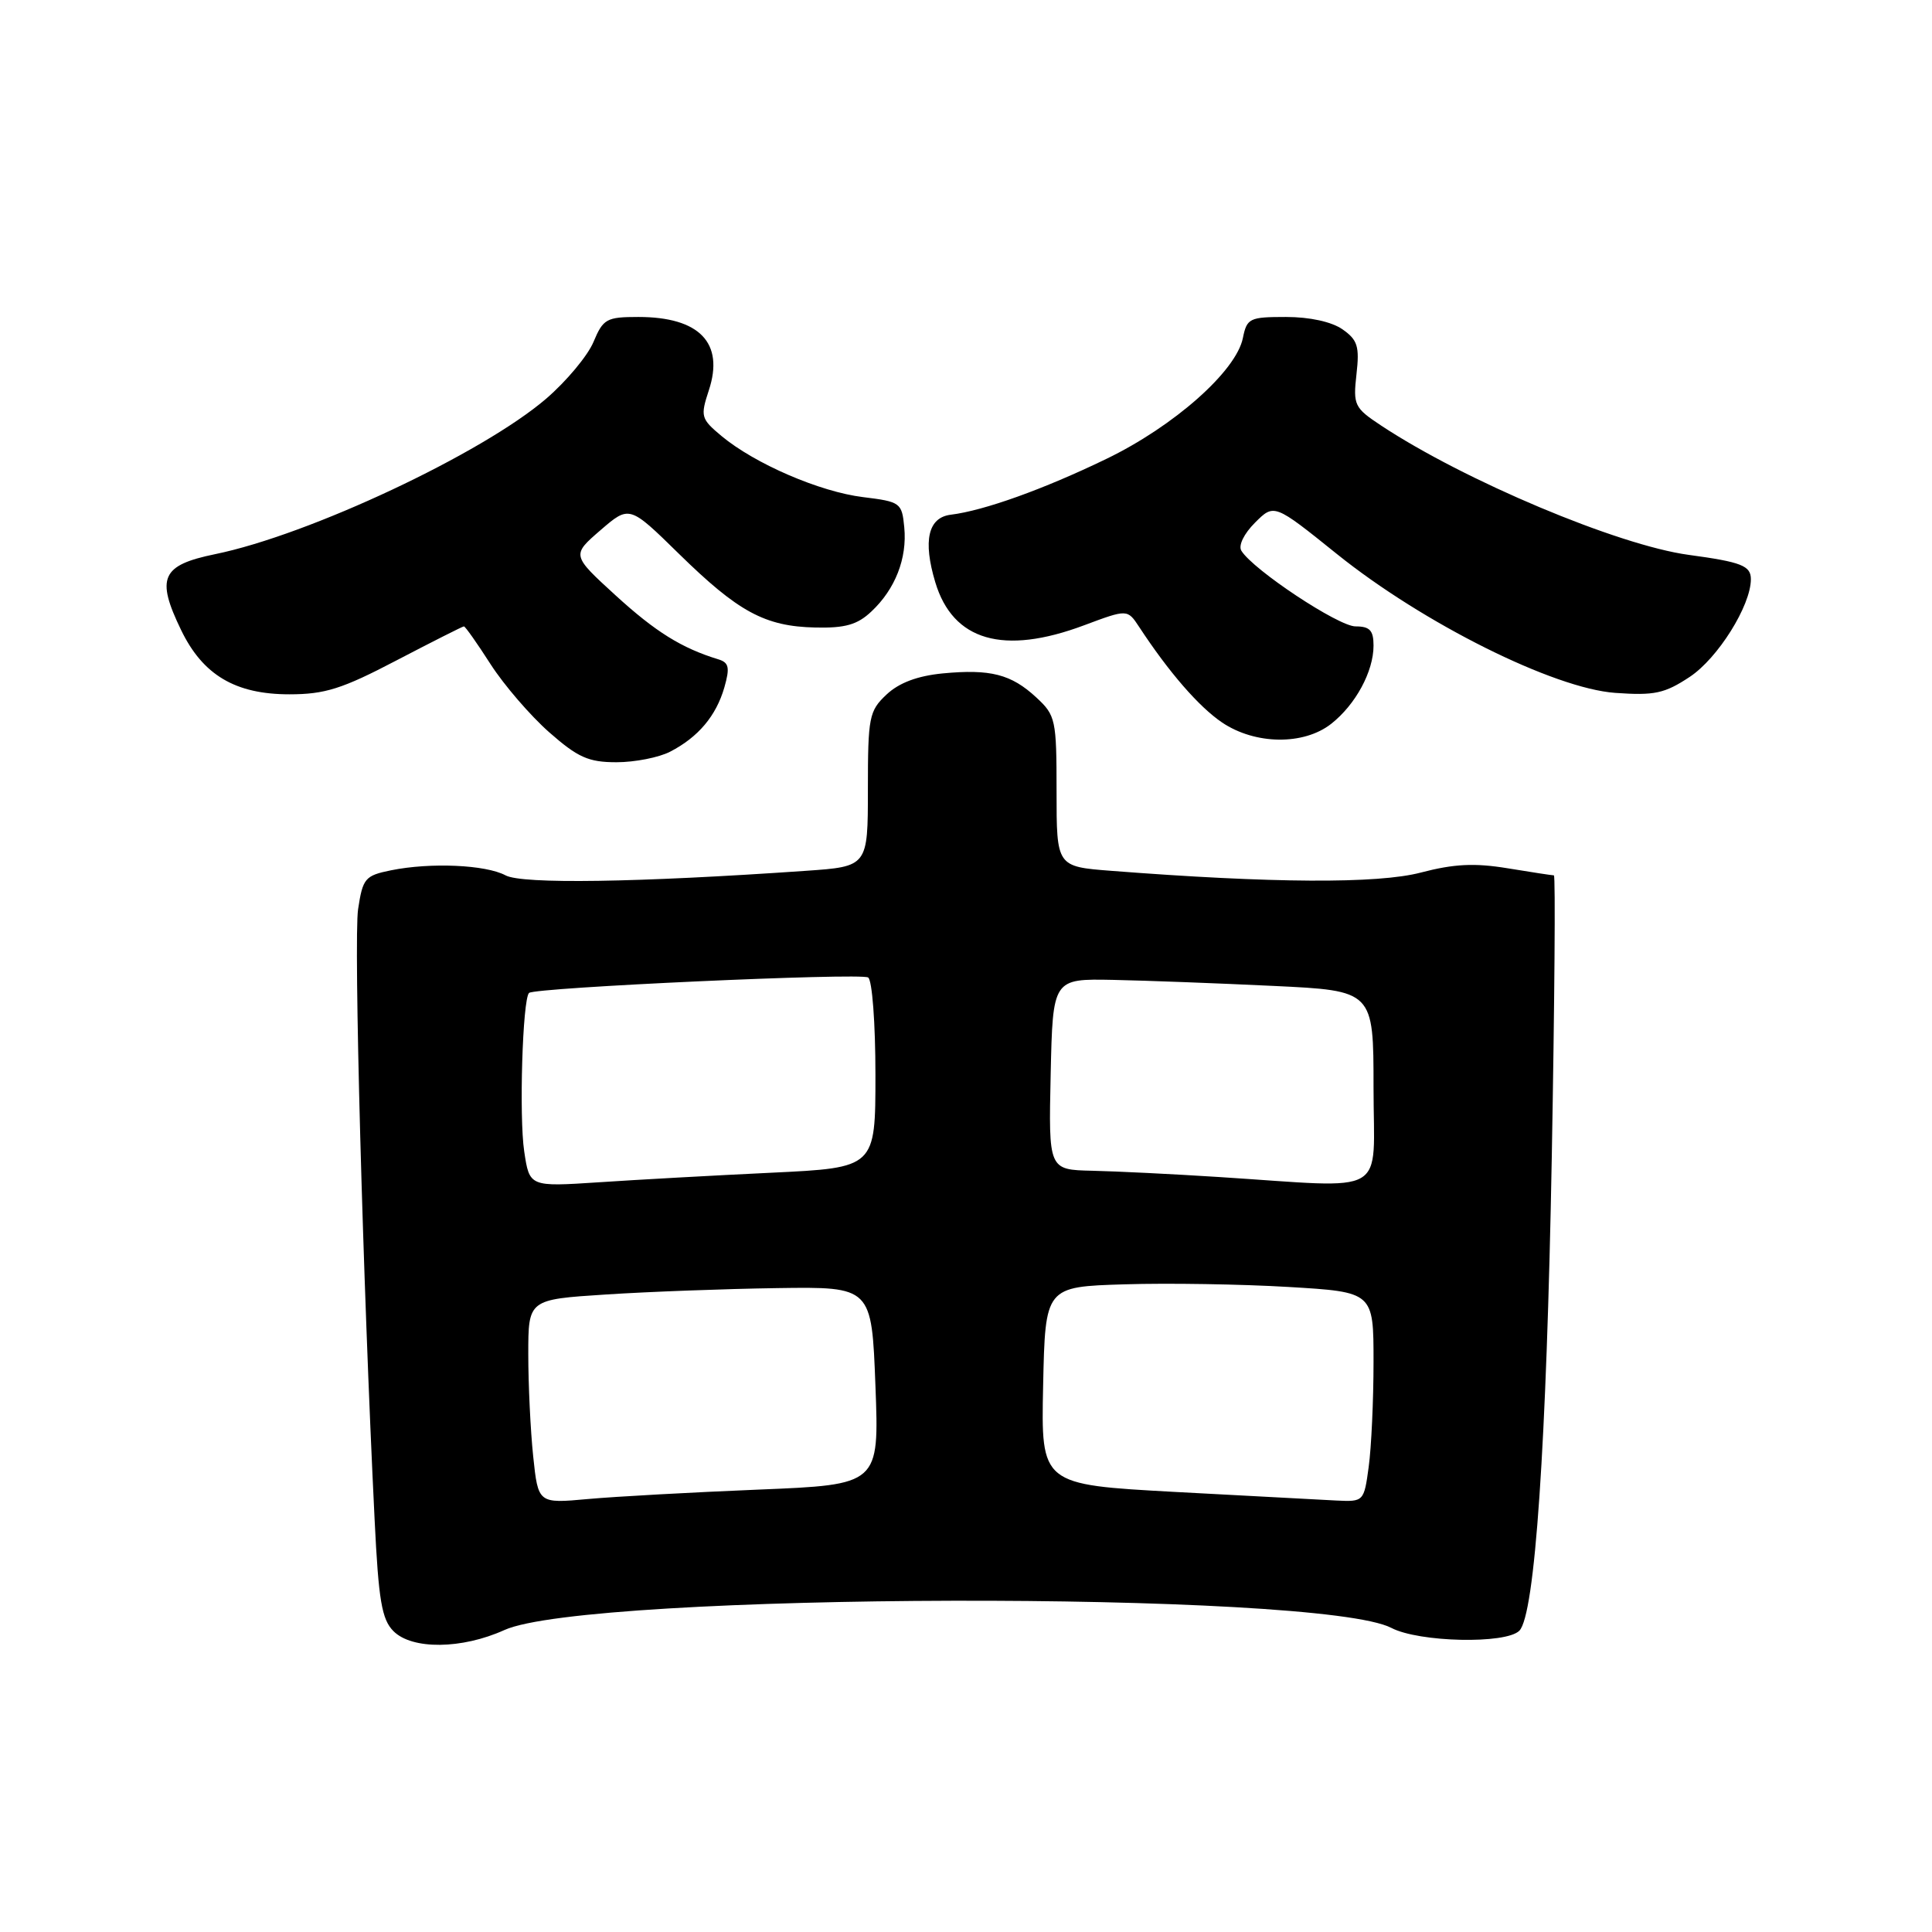 <?xml version="1.0" encoding="UTF-8" standalone="no"?>
<!DOCTYPE svg PUBLIC "-//W3C//DTD SVG 1.1//EN" "http://www.w3.org/Graphics/SVG/1.1/DTD/svg11.dtd" >
<svg xmlns="http://www.w3.org/2000/svg" xmlns:xlink="http://www.w3.org/1999/xlink" version="1.1" viewBox="0 0 256 256">
 <g >
 <path fill="currentColor"
d=" M 66.83 215.99 C 77.87 210.98 174.87 210.74 184.37 215.71 C 188.04 217.62 199.53 217.87 201.32 216.08 C 203.39 214.01 204.92 191.54 205.62 153.25 C 205.99 132.76 206.12 116.00 205.90 115.99 C 205.68 115.99 202.91 115.57 199.76 115.05 C 195.37 114.33 192.65 114.47 188.26 115.62 C 182.57 117.12 168.50 117.04 147.25 115.39 C 140.00 114.83 140.00 114.83 140.00 104.87 C 140.00 95.35 139.88 94.79 137.33 92.43 C 133.99 89.33 131.24 88.63 124.91 89.23 C 121.56 89.56 119.13 90.47 117.47 92.03 C 115.16 94.20 115.00 95.00 115.00 104.58 C 115.00 114.82 115.00 114.82 106.75 115.39 C 84.44 116.94 69.18 117.17 66.99 115.99 C 64.35 114.58 57.04 114.26 51.81 115.32 C 48.37 116.02 48.07 116.37 47.45 120.47 C 46.85 124.47 48.07 169.56 49.64 201.39 C 50.16 212.08 50.59 214.59 52.14 216.14 C 54.61 218.61 61.20 218.54 66.83 215.99 Z  M 88.80 99.60 C 92.52 97.68 94.89 94.86 95.98 91.09 C 96.73 88.46 96.59 87.80 95.20 87.37 C 90.32 85.88 86.86 83.72 81.58 78.90 C 75.74 73.56 75.74 73.56 79.57 70.25 C 83.40 66.95 83.40 66.95 89.95 73.37 C 97.83 81.09 101.35 83.00 108.03 83.15 C 111.99 83.24 113.61 82.78 115.46 81.03 C 118.62 78.07 120.22 73.99 119.82 69.87 C 119.51 66.62 119.32 66.48 114.36 65.87 C 108.63 65.17 100.02 61.45 95.61 57.78 C 92.87 55.49 92.79 55.18 93.92 51.73 C 96.00 45.44 92.69 42.00 84.58 42.00 C 80.37 42.00 79.92 42.25 78.64 45.31 C 77.88 47.13 75.06 50.51 72.38 52.82 C 63.92 60.09 40.97 70.88 28.50 73.43 C 21.39 74.89 20.64 76.56 24.00 83.49 C 26.88 89.45 31.19 92.00 38.34 92.00 C 43.05 92.00 45.34 91.28 52.55 87.50 C 57.29 85.03 61.30 83.00 61.47 83.00 C 61.65 83.00 63.24 85.26 65.01 88.02 C 66.78 90.77 70.27 94.82 72.76 97.02 C 76.57 100.37 77.97 101.00 81.69 101.00 C 84.12 101.00 87.32 100.37 88.80 99.60 Z  M 176.39 95.91 C 179.62 93.37 182.00 88.98 182.00 85.55 C 182.00 83.53 181.51 83.00 179.61 83.00 C 177.35 83.00 166.06 75.52 164.49 72.98 C 164.06 72.29 164.83 70.72 166.29 69.26 C 168.83 66.72 168.83 66.72 177.16 73.42 C 188.57 82.59 205.86 91.22 214.02 91.81 C 219.22 92.18 220.56 91.90 223.90 89.69 C 227.63 87.22 232.00 80.24 232.00 76.75 C 232.00 74.96 230.75 74.47 223.74 73.52 C 214.40 72.25 194.02 63.68 182.98 56.37 C 179.46 54.04 179.28 53.67 179.74 49.59 C 180.16 45.90 179.89 45.04 177.89 43.64 C 176.46 42.64 173.56 42.00 170.40 42.00 C 165.57 42.00 165.22 42.17 164.69 44.78 C 163.82 49.17 155.55 56.49 146.57 60.82 C 138.26 64.84 130.38 67.66 126.00 68.20 C 122.98 68.56 122.27 71.63 123.93 77.15 C 126.26 84.92 132.96 86.86 143.66 82.85 C 149.39 80.71 149.39 80.71 150.95 83.08 C 154.88 89.07 158.86 93.66 161.94 95.74 C 166.33 98.69 172.75 98.77 176.39 95.91 Z  M 70.65 192.97 C 70.29 189.52 70.00 183.44 70.00 179.45 C 70.00 172.19 70.00 172.19 80.25 171.53 C 85.89 171.16 96.12 170.78 103.00 170.68 C 115.50 170.50 115.50 170.50 116.00 183.62 C 116.50 196.73 116.50 196.73 100.50 197.38 C 91.70 197.74 81.53 198.30 77.90 198.63 C 71.31 199.23 71.31 199.23 70.65 192.97 Z  M 155.72 197.69 C 137.94 196.72 137.94 196.72 138.22 183.61 C 138.50 170.50 138.50 170.50 149.00 170.18 C 154.78 170.00 164.56 170.16 170.75 170.53 C 182.00 171.20 182.00 171.20 182.00 180.46 C 182.00 185.55 181.71 191.81 181.36 194.36 C 180.74 198.95 180.69 199.00 177.11 198.83 C 175.13 198.73 165.50 198.22 155.72 197.69 Z  M 69.46 152.56 C 68.77 147.97 69.24 132.42 70.10 131.57 C 70.82 130.85 114.00 128.88 115.03 129.52 C 115.57 129.85 116.00 135.59 116.00 142.42 C 116.00 154.73 116.00 154.73 102.25 155.39 C 94.69 155.75 84.37 156.32 79.33 156.66 C 70.16 157.26 70.16 157.26 69.46 152.56 Z  M 161.50 155.96 C 155.45 155.57 147.90 155.20 144.72 155.13 C 138.94 155.00 138.94 155.00 139.22 142.34 C 139.50 129.68 139.50 129.68 147.50 129.84 C 151.90 129.93 161.46 130.29 168.75 130.64 C 182.00 131.27 182.00 131.27 182.00 144.13 C 182.00 158.79 184.38 157.42 161.50 155.96 Z "/>
</g>
</svg>